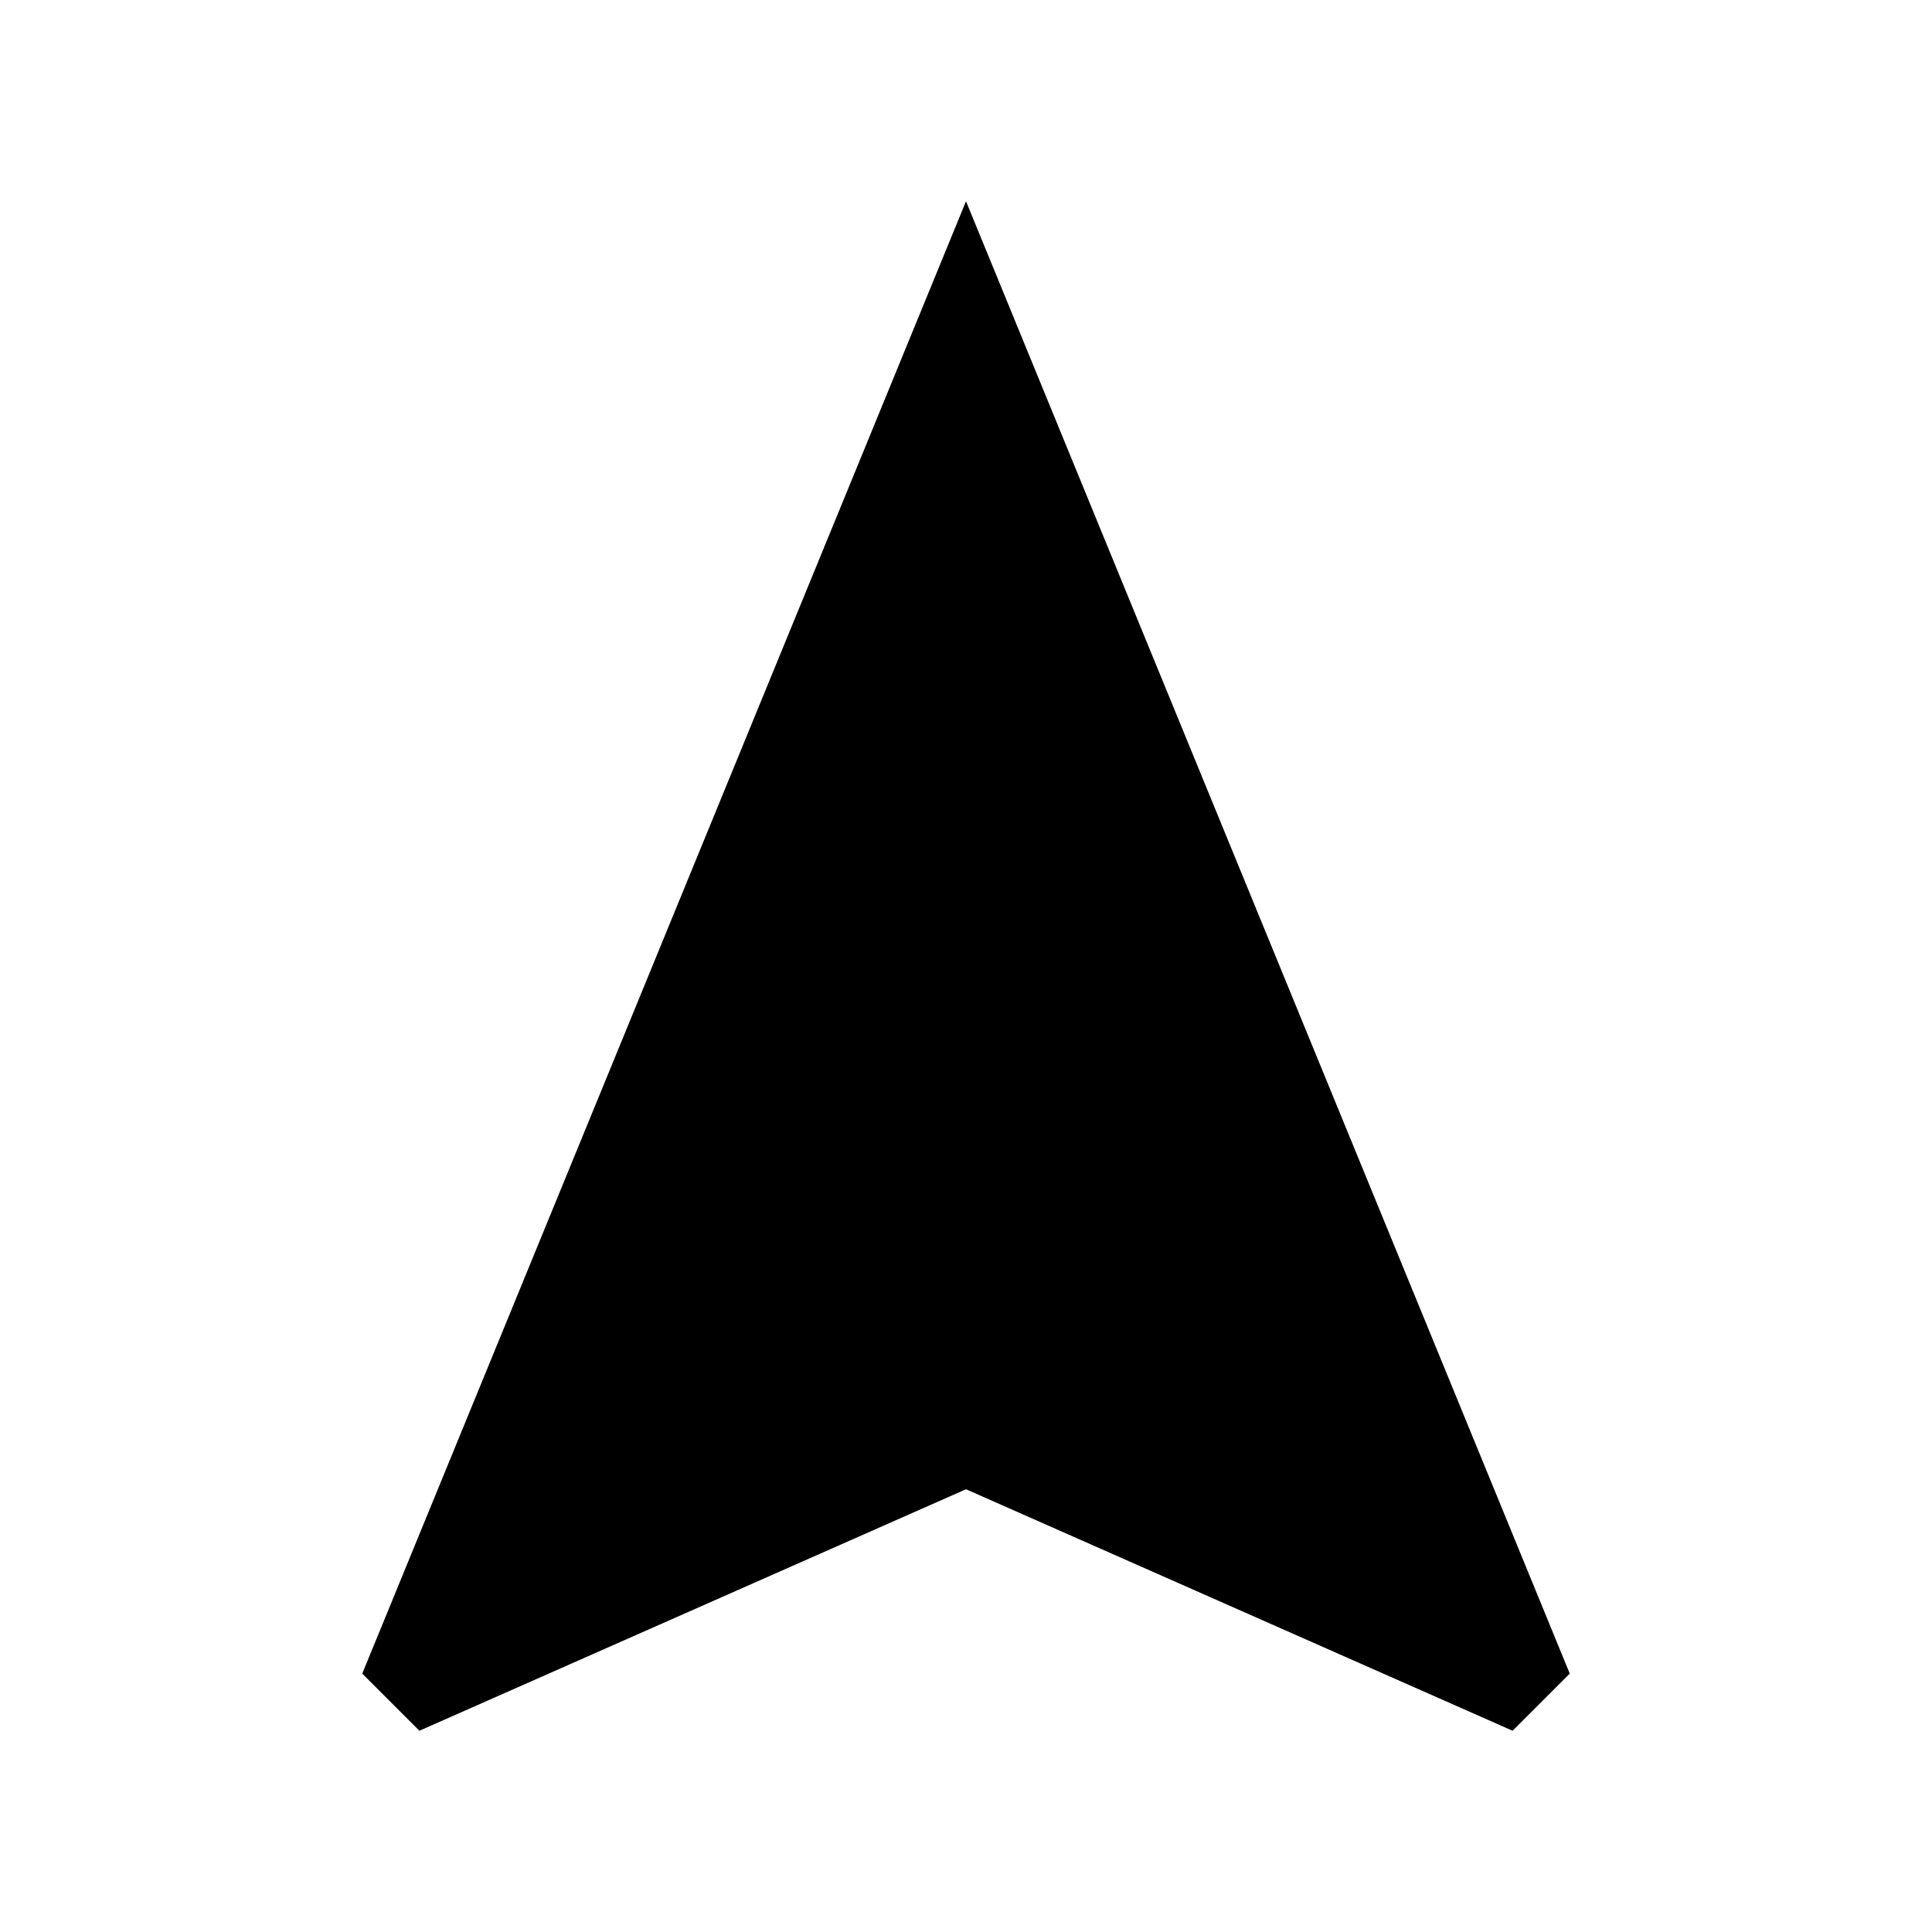 <svg width="24" height="24" viewBox="0 0 24 24" xmlns="http://www.w3.org/2000/svg" fill='currentColor'><g id="navigation"><path id="Vector" d="M12 2.5L4.5 20.79L5.21 21.5L12 18.5L18.79 21.5L19.5 20.79L12 2.5Z"/></g></svg>